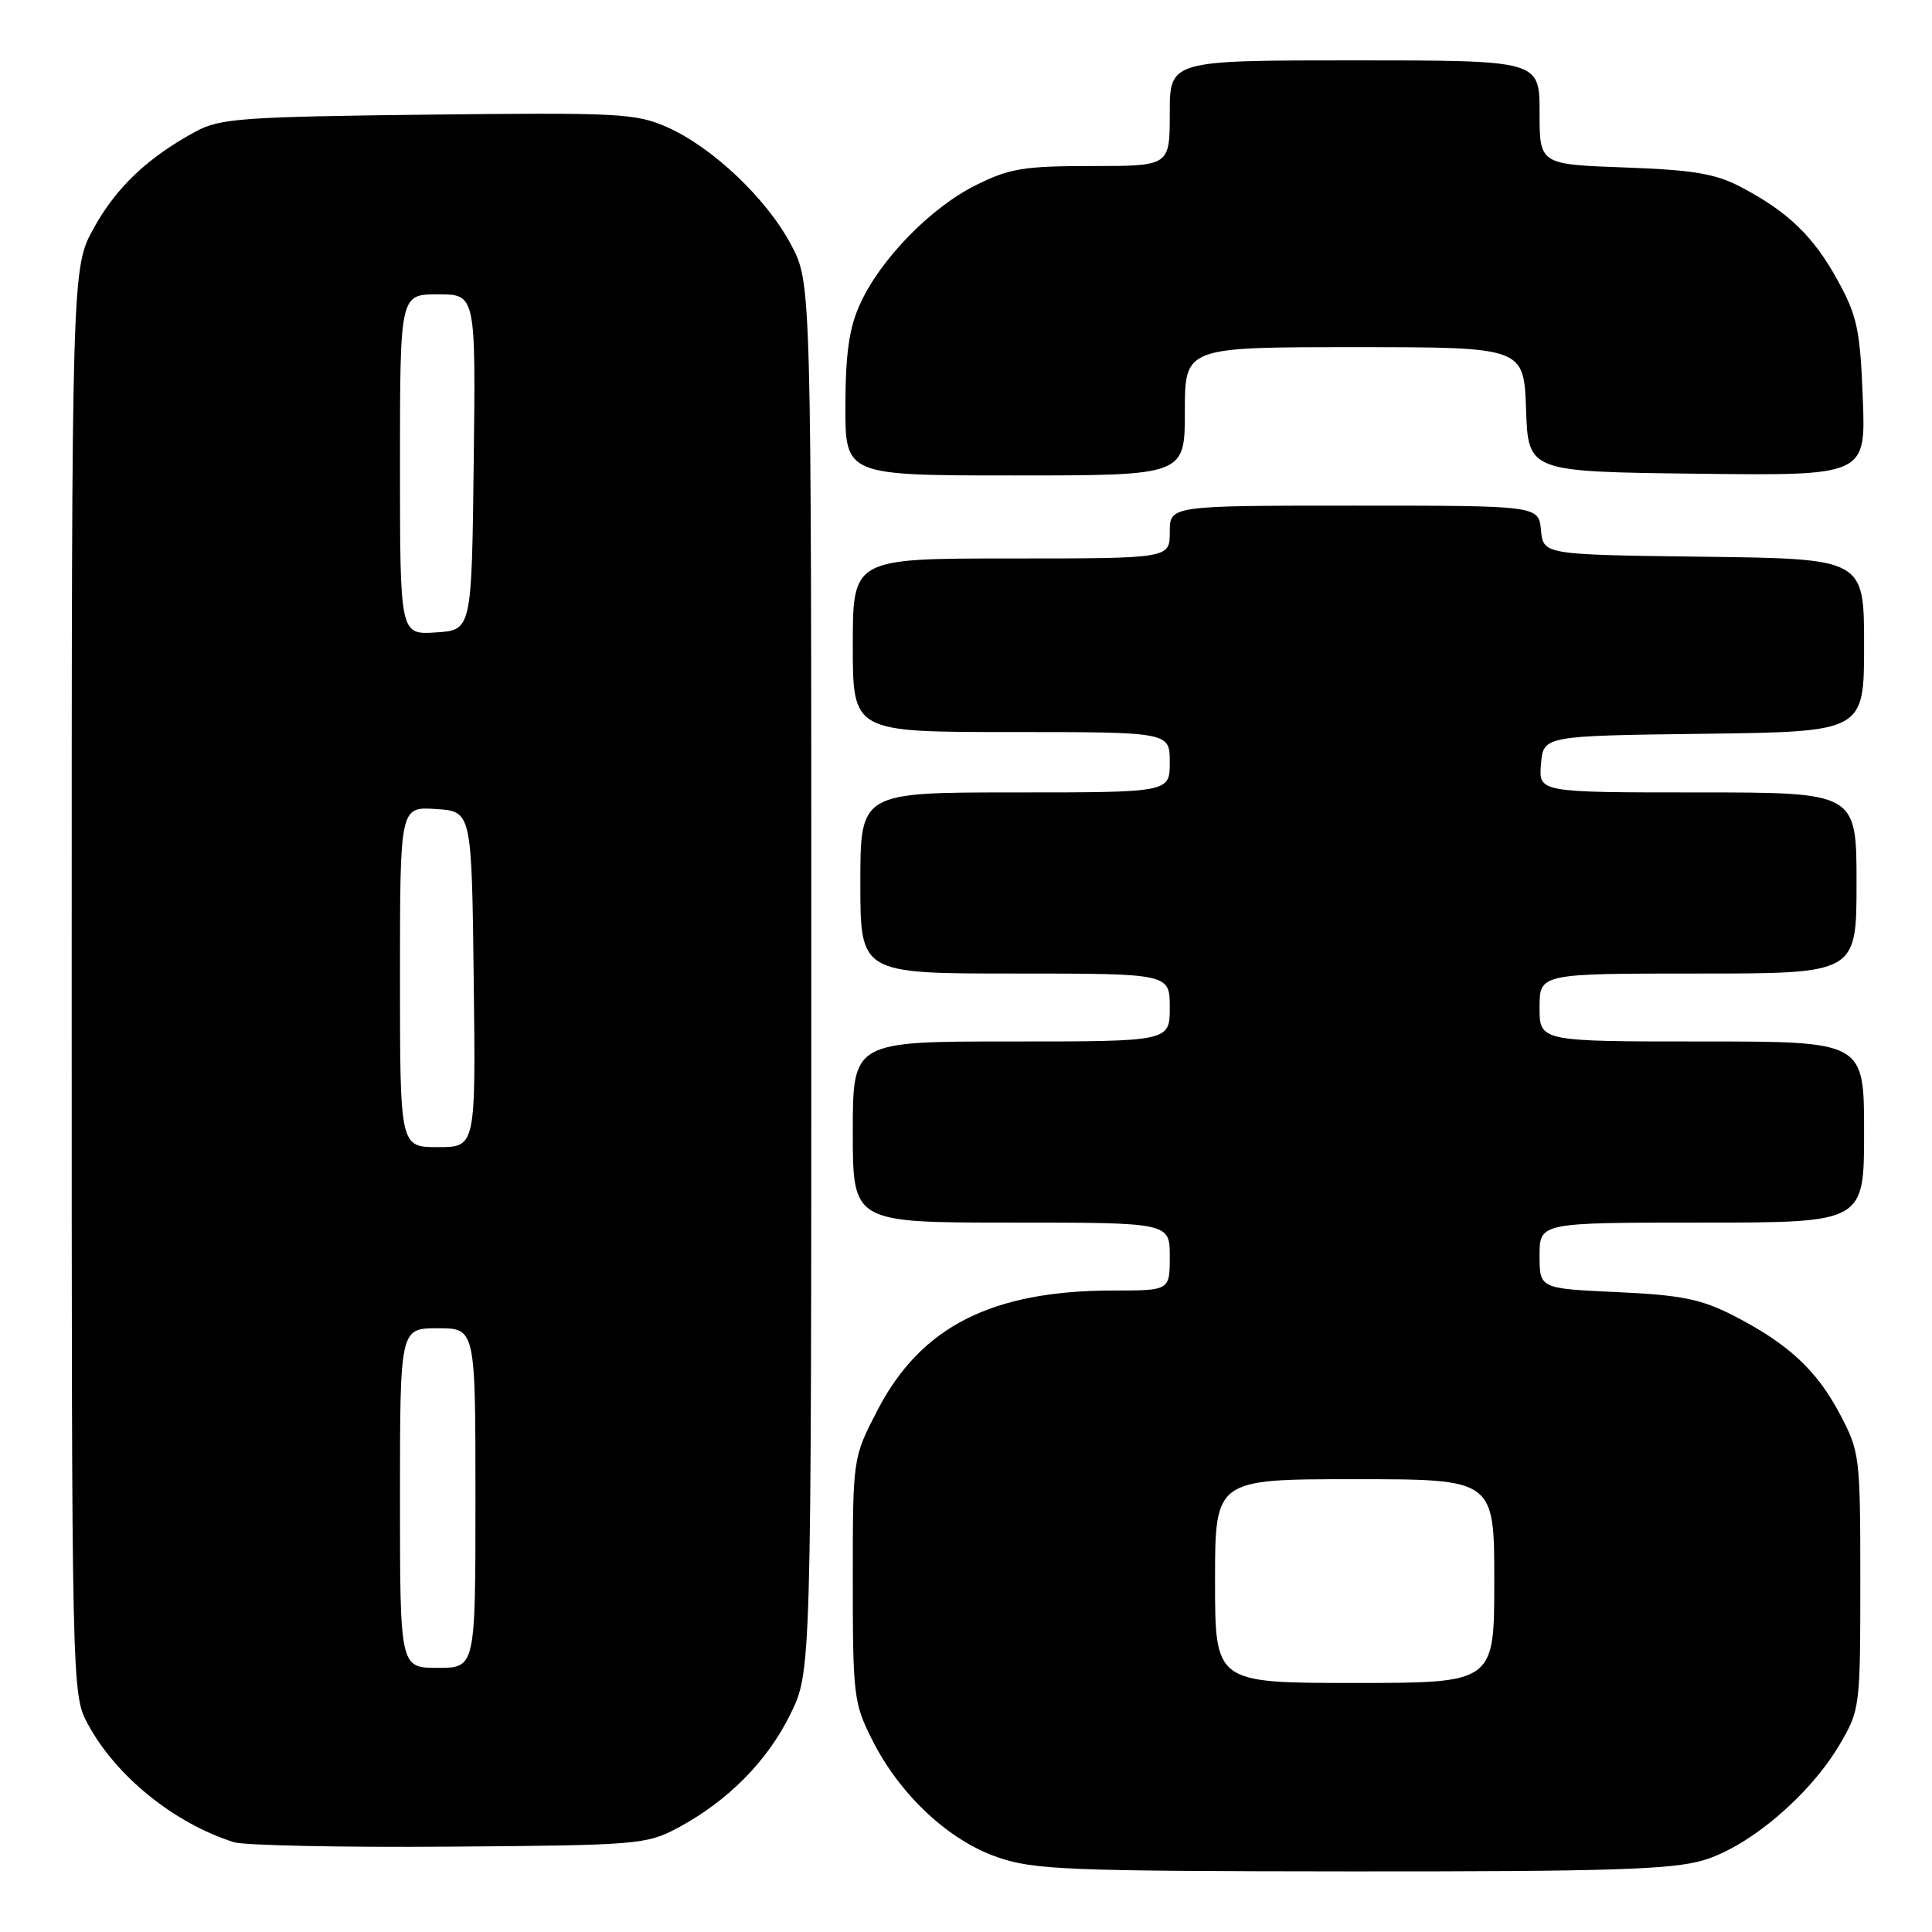 <?xml version="1.0" encoding="UTF-8" standalone="no"?>
<!DOCTYPE svg PUBLIC "-//W3C//DTD SVG 1.1//EN" "http://www.w3.org/Graphics/SVG/1.1/DTD/svg11.dtd" >
<svg xmlns="http://www.w3.org/2000/svg" xmlns:xlink="http://www.w3.org/1999/xlink" version="1.1" viewBox="0 0 256 256">
 <g >
 <path fill="currentColor"
d=" M 225.72 246.49 C 231.80 244.68 239.82 237.87 243.78 231.13 C 246.45 226.58 246.50 226.21 246.50 209.50 C 246.50 192.96 246.43 192.36 243.80 187.38 C 240.71 181.52 236.89 178.00 229.61 174.28 C 225.38 172.13 222.74 171.60 214.25 171.21 C 204.00 170.74 204.00 170.74 204.00 166.37 C 204.00 162.00 204.00 162.00 225.50 162.00 C 247.00 162.00 247.00 162.00 247.00 150.00 C 247.00 138.00 247.00 138.00 225.50 138.00 C 204.00 138.00 204.00 138.00 204.00 133.50 C 204.00 129.00 204.00 129.00 225.00 129.00 C 246.00 129.00 246.00 129.00 246.00 117.00 C 246.00 105.00 246.00 105.00 224.94 105.00 C 203.88 105.00 203.88 105.00 204.19 101.25 C 204.50 97.50 204.50 97.50 225.75 97.23 C 247.00 96.96 247.00 96.96 247.00 85.50 C 247.00 74.04 247.00 74.04 225.75 73.77 C 204.50 73.50 204.50 73.50 204.19 70.25 C 203.87 67.00 203.87 67.00 179.44 67.00 C 155.00 67.00 155.00 67.00 155.00 70.50 C 155.00 74.00 155.00 74.00 134.00 74.00 C 113.00 74.00 113.00 74.00 113.00 85.50 C 113.00 97.00 113.00 97.00 134.00 97.00 C 155.00 97.00 155.00 97.00 155.00 101.00 C 155.00 105.00 155.00 105.00 134.50 105.00 C 114.00 105.00 114.00 105.00 114.00 117.00 C 114.00 129.00 114.00 129.00 134.50 129.00 C 155.00 129.00 155.00 129.00 155.00 133.50 C 155.00 138.00 155.00 138.00 134.00 138.00 C 113.00 138.00 113.00 138.00 113.00 150.00 C 113.00 162.00 113.00 162.00 134.00 162.00 C 155.00 162.00 155.00 162.00 155.00 166.50 C 155.00 171.00 155.00 171.00 147.55 171.00 C 131.42 171.00 122.01 175.78 116.27 186.86 C 113.00 193.17 113.00 193.17 113.00 209.32 C 113.00 224.75 113.12 225.70 115.62 230.64 C 119.27 237.85 125.70 243.86 132.17 246.09 C 137.01 247.76 141.33 247.94 179.07 247.97 C 213.30 247.99 221.53 247.73 225.72 246.49 Z  M 89.80 242.21 C 96.41 238.67 101.67 233.38 104.72 227.16 C 107.50 221.50 107.50 221.50 107.50 129.50 C 107.50 37.50 107.50 37.50 104.84 32.46 C 101.61 26.34 94.42 19.52 88.40 16.85 C 84.26 15.02 82.02 14.90 56.72 15.19 C 32.31 15.47 29.14 15.69 26.00 17.39 C 19.64 20.82 15.44 24.78 12.45 30.18 C 9.50 35.50 9.50 35.50 9.50 130.00 C 9.50 224.50 9.50 224.50 11.67 228.50 C 15.39 235.38 23.10 241.60 30.99 244.10 C 32.37 244.53 45.20 244.80 59.50 244.69 C 84.50 244.51 85.66 244.41 89.80 242.21 Z  M 157.00 54.50 C 157.00 46.00 157.00 46.00 179.46 46.00 C 201.92 46.00 201.92 46.00 202.21 54.25 C 202.50 62.50 202.50 62.50 224.86 62.77 C 247.23 63.04 247.23 63.04 246.83 52.77 C 246.48 43.72 246.09 41.87 243.51 37.17 C 240.31 31.32 236.91 28.04 230.62 24.75 C 227.30 23.01 224.30 22.51 215.25 22.19 C 204.00 21.78 204.00 21.78 204.00 14.89 C 204.00 8.00 204.00 8.00 179.50 8.00 C 155.00 8.00 155.00 8.00 155.00 15.00 C 155.00 22.00 155.00 22.00 144.70 22.00 C 135.66 22.00 133.76 22.31 129.28 24.55 C 123.30 27.53 116.64 34.37 113.95 40.31 C 112.52 43.44 112.04 46.83 112.02 53.75 C 112.00 63.00 112.00 63.00 134.50 63.00 C 157.00 63.00 157.00 63.00 157.00 54.50 Z  M 161.00 209.50 C 161.00 196.00 161.00 196.00 179.50 196.00 C 198.00 196.00 198.00 196.00 198.00 209.50 C 198.00 223.00 198.00 223.00 179.50 223.00 C 161.00 223.00 161.00 223.00 161.00 209.50 Z  M 53.00 198.50 C 53.00 176.00 53.00 176.00 58.00 176.00 C 63.00 176.00 63.00 176.00 63.00 198.50 C 63.00 221.00 63.00 221.00 58.00 221.00 C 53.00 221.00 53.00 221.00 53.00 198.50 Z  M 53.00 129.45 C 53.00 106.89 53.00 106.89 57.75 107.20 C 62.50 107.50 62.50 107.50 62.77 129.75 C 63.04 152.00 63.04 152.00 58.02 152.00 C 53.00 152.00 53.00 152.00 53.00 129.45 Z  M 53.00 61.55 C 53.00 39.00 53.00 39.00 58.02 39.00 C 63.04 39.00 63.04 39.00 62.77 61.25 C 62.50 83.50 62.50 83.50 57.75 83.80 C 53.00 84.11 53.00 84.11 53.00 61.55 Z "/>
</g>
</svg>